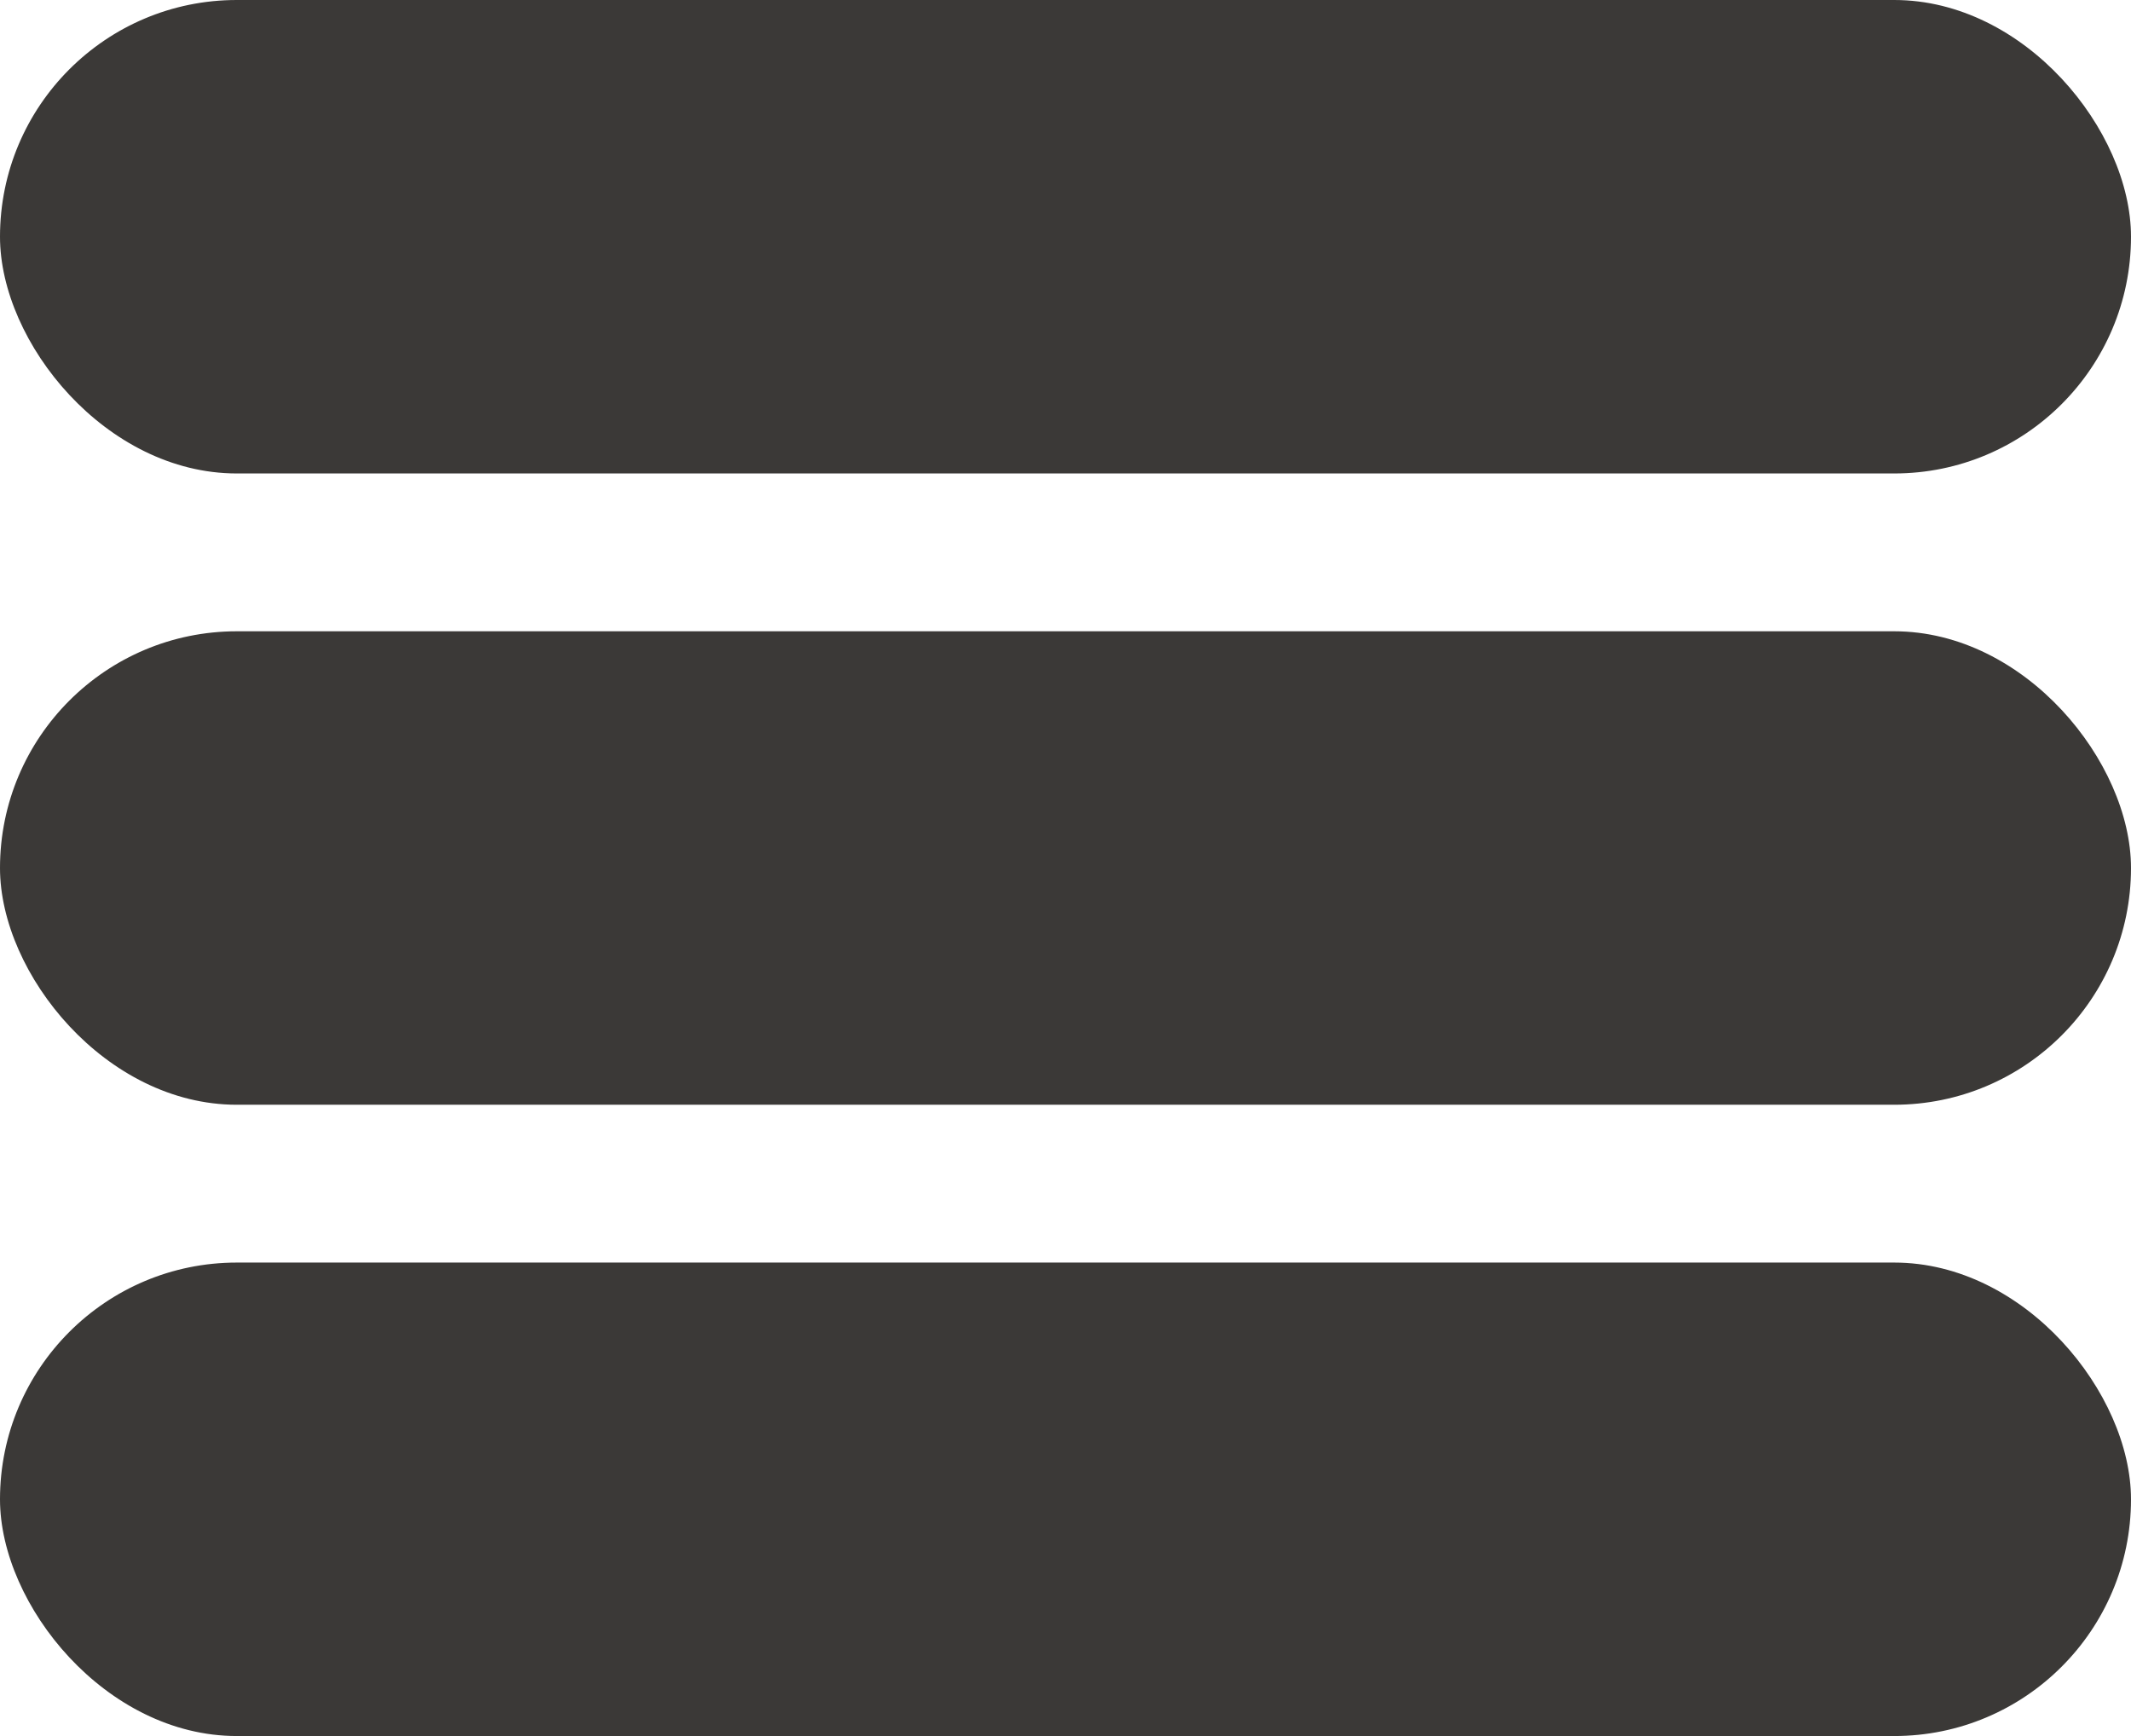 <svg id="Drower_Button" data-name="Drower Button" xmlns="http://www.w3.org/2000/svg" width="27" height="22" viewBox="0 0 27 22">
  <rect id="Rectangle_481" data-name="Rectangle 481" width="27" height="6" rx="3" fill="#3b3937"/>
  <rect id="Rectangle_485" data-name="Rectangle 485" width="27" height="6" rx="3" transform="translate(0 8)" fill="#3b3937"/>
  <rect id="Rectangle_486" data-name="Rectangle 486" width="27" height="6" rx="3" transform="translate(0 16)" fill="#3b3937"/>
</svg>
